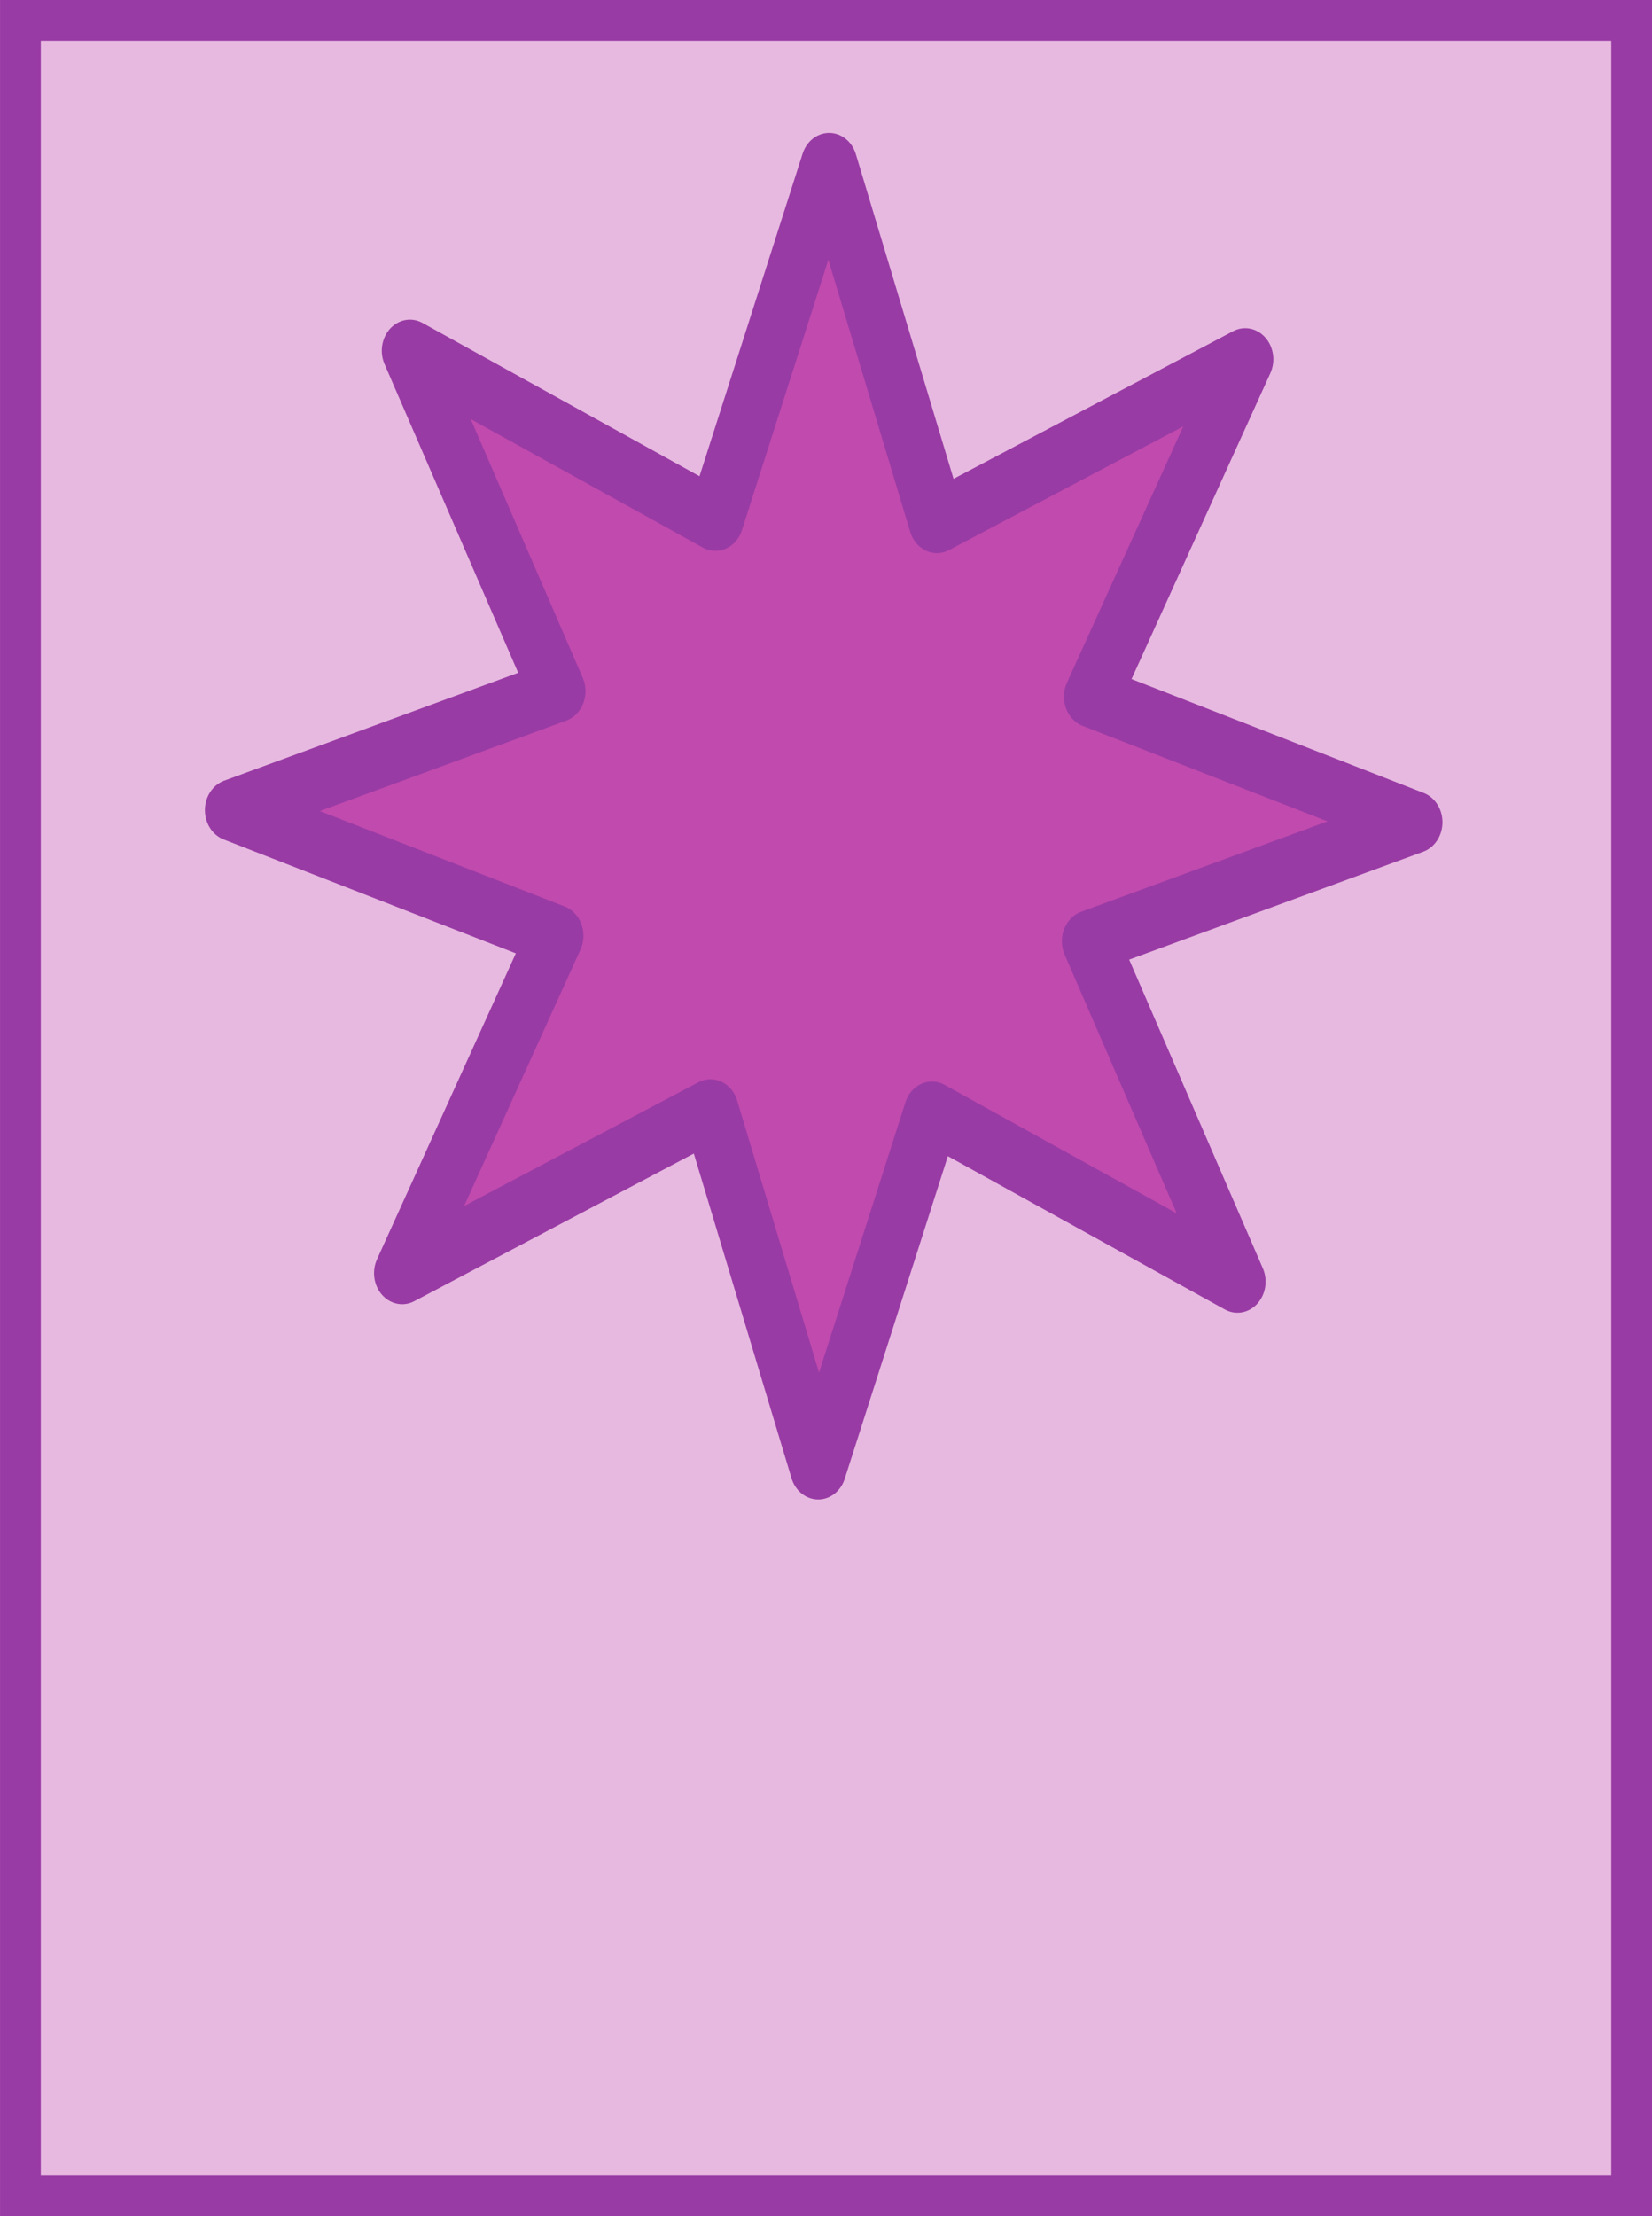 <?xml version="1.0" encoding="UTF-8" standalone="no"?>
<svg
   xmlns:osb="http://www.openswatchbook.org/uri/2009/osb"
   xmlns:dc="http://purl.org/dc/elements/1.1/"
   xmlns:cc="http://creativecommons.org/ns#"
   xmlns:rdf="http://www.w3.org/1999/02/22-rdf-syntax-ns#"
   xmlns:svg="http://www.w3.org/2000/svg"
   xmlns="http://www.w3.org/2000/svg"
   xmlns:xlink="http://www.w3.org/1999/xlink"
   xmlns:sodipodi="http://sodipodi.sourceforge.net/DTD/sodipodi-0.dtd"
   xmlns:inkscape="http://www.inkscape.org/namespaces/inkscape"
   id="svg8"
   version="1.1"
   viewBox="0 0 31.003 41.586"
   height="41.586mm"
   width="31.003mm"
   sodipodi:docname="tbc-page.svg"
   inkscape:version="0.92.3 (2405546, 2018-03-11)">
  <sodipodi:namedview
     pagecolor="#ffffff"
     bordercolor="#666666"
     borderopacity="1"
     objecttolerance="10"
     gridtolerance="10"
     guidetolerance="10"
     inkscape:pageopacity="0"
     inkscape:pageshadow="2"
     inkscape:window-width="1920"
     inkscape:window-height="1017"
     id="namedview833"
     showgrid="false"
     inkscape:zoom="2.6975947"
     inkscape:cx="-4.61593"
     inkscape:cy="78.588528"
     inkscape:window-x="-8"
     inkscape:window-y="-8"
     inkscape:window-maximized="1"
     inkscape:current-layer="svg8" />
  <defs
     id="defs2">
    <linearGradient
       osb:paint="solid"
       id="linearGradient4522">
      <stop
         id="stop4520"
         offset="0"
         style="stop-color:#000000;stop-opacity:1;" />
    </linearGradient>
    <linearGradient
       gradientUnits="userSpaceOnUse"
       y2="43"
       x2="67.28"
       y1="43"
       x1="37.042"
       id="linearGradient4524"
       xlink:href="#linearGradient4522" />
  </defs>
  <g
     transform="translate(-36.659,-22.207)"
     id="layer1"
     style="fill:#c14aae;fill-opacity:0.386;stroke:#993ba5;stroke-opacity:1">
    <rect
       y="22.589"
       x="37.042"
       height="40.821"
       width="30.238"
       id="rect4518"
       style="fill:#c14aae;fill-opacity:0.386;stroke:#993ba5;stroke-width:0.765;stroke-miterlimit:4;stroke-dasharray:none;stroke-opacity:1" />
  </g>
  <path
     sodipodi:type="star"
     style="opacity:1;fill:#c14aae;fill-opacity:1;stroke:#993ba5;stroke-width:11;stroke-linejoin:round;stroke-miterlimit:4;stroke-dasharray:none;stroke-dashoffset:0;stroke-opacity:1"
     id="path878"
     sodipodi:sides="8"
     sodipodi:cx="102.21943"
     sodipodi:cy="129.01271"
     sodipodi:r1="115.46538"
     sodipodi:r2="56.578037"
     sodipodi:arg1="0.79465716"
     sodipodi:arg2="1.1873562"
     inkscape:flatsided="false"
     inkscape:rounded="0"
     inkscape:randomized="0"
     d="M 183.106,211.412 123.386,181.482 101.15,244.473 80.085,181.081 19.821,209.9 49.75,150.179 -13.241,127.944 50.151,106.878 21.333,46.614 l 59.72,29.929 22.236,-62.991 21.065,63.392 60.264,-28.818 -29.929,59.72 62.991,22.236 -63.392,21.065 z"
     transform="matrix(0.096,0,0,0.106,5.645,1.64)" />
</svg>
